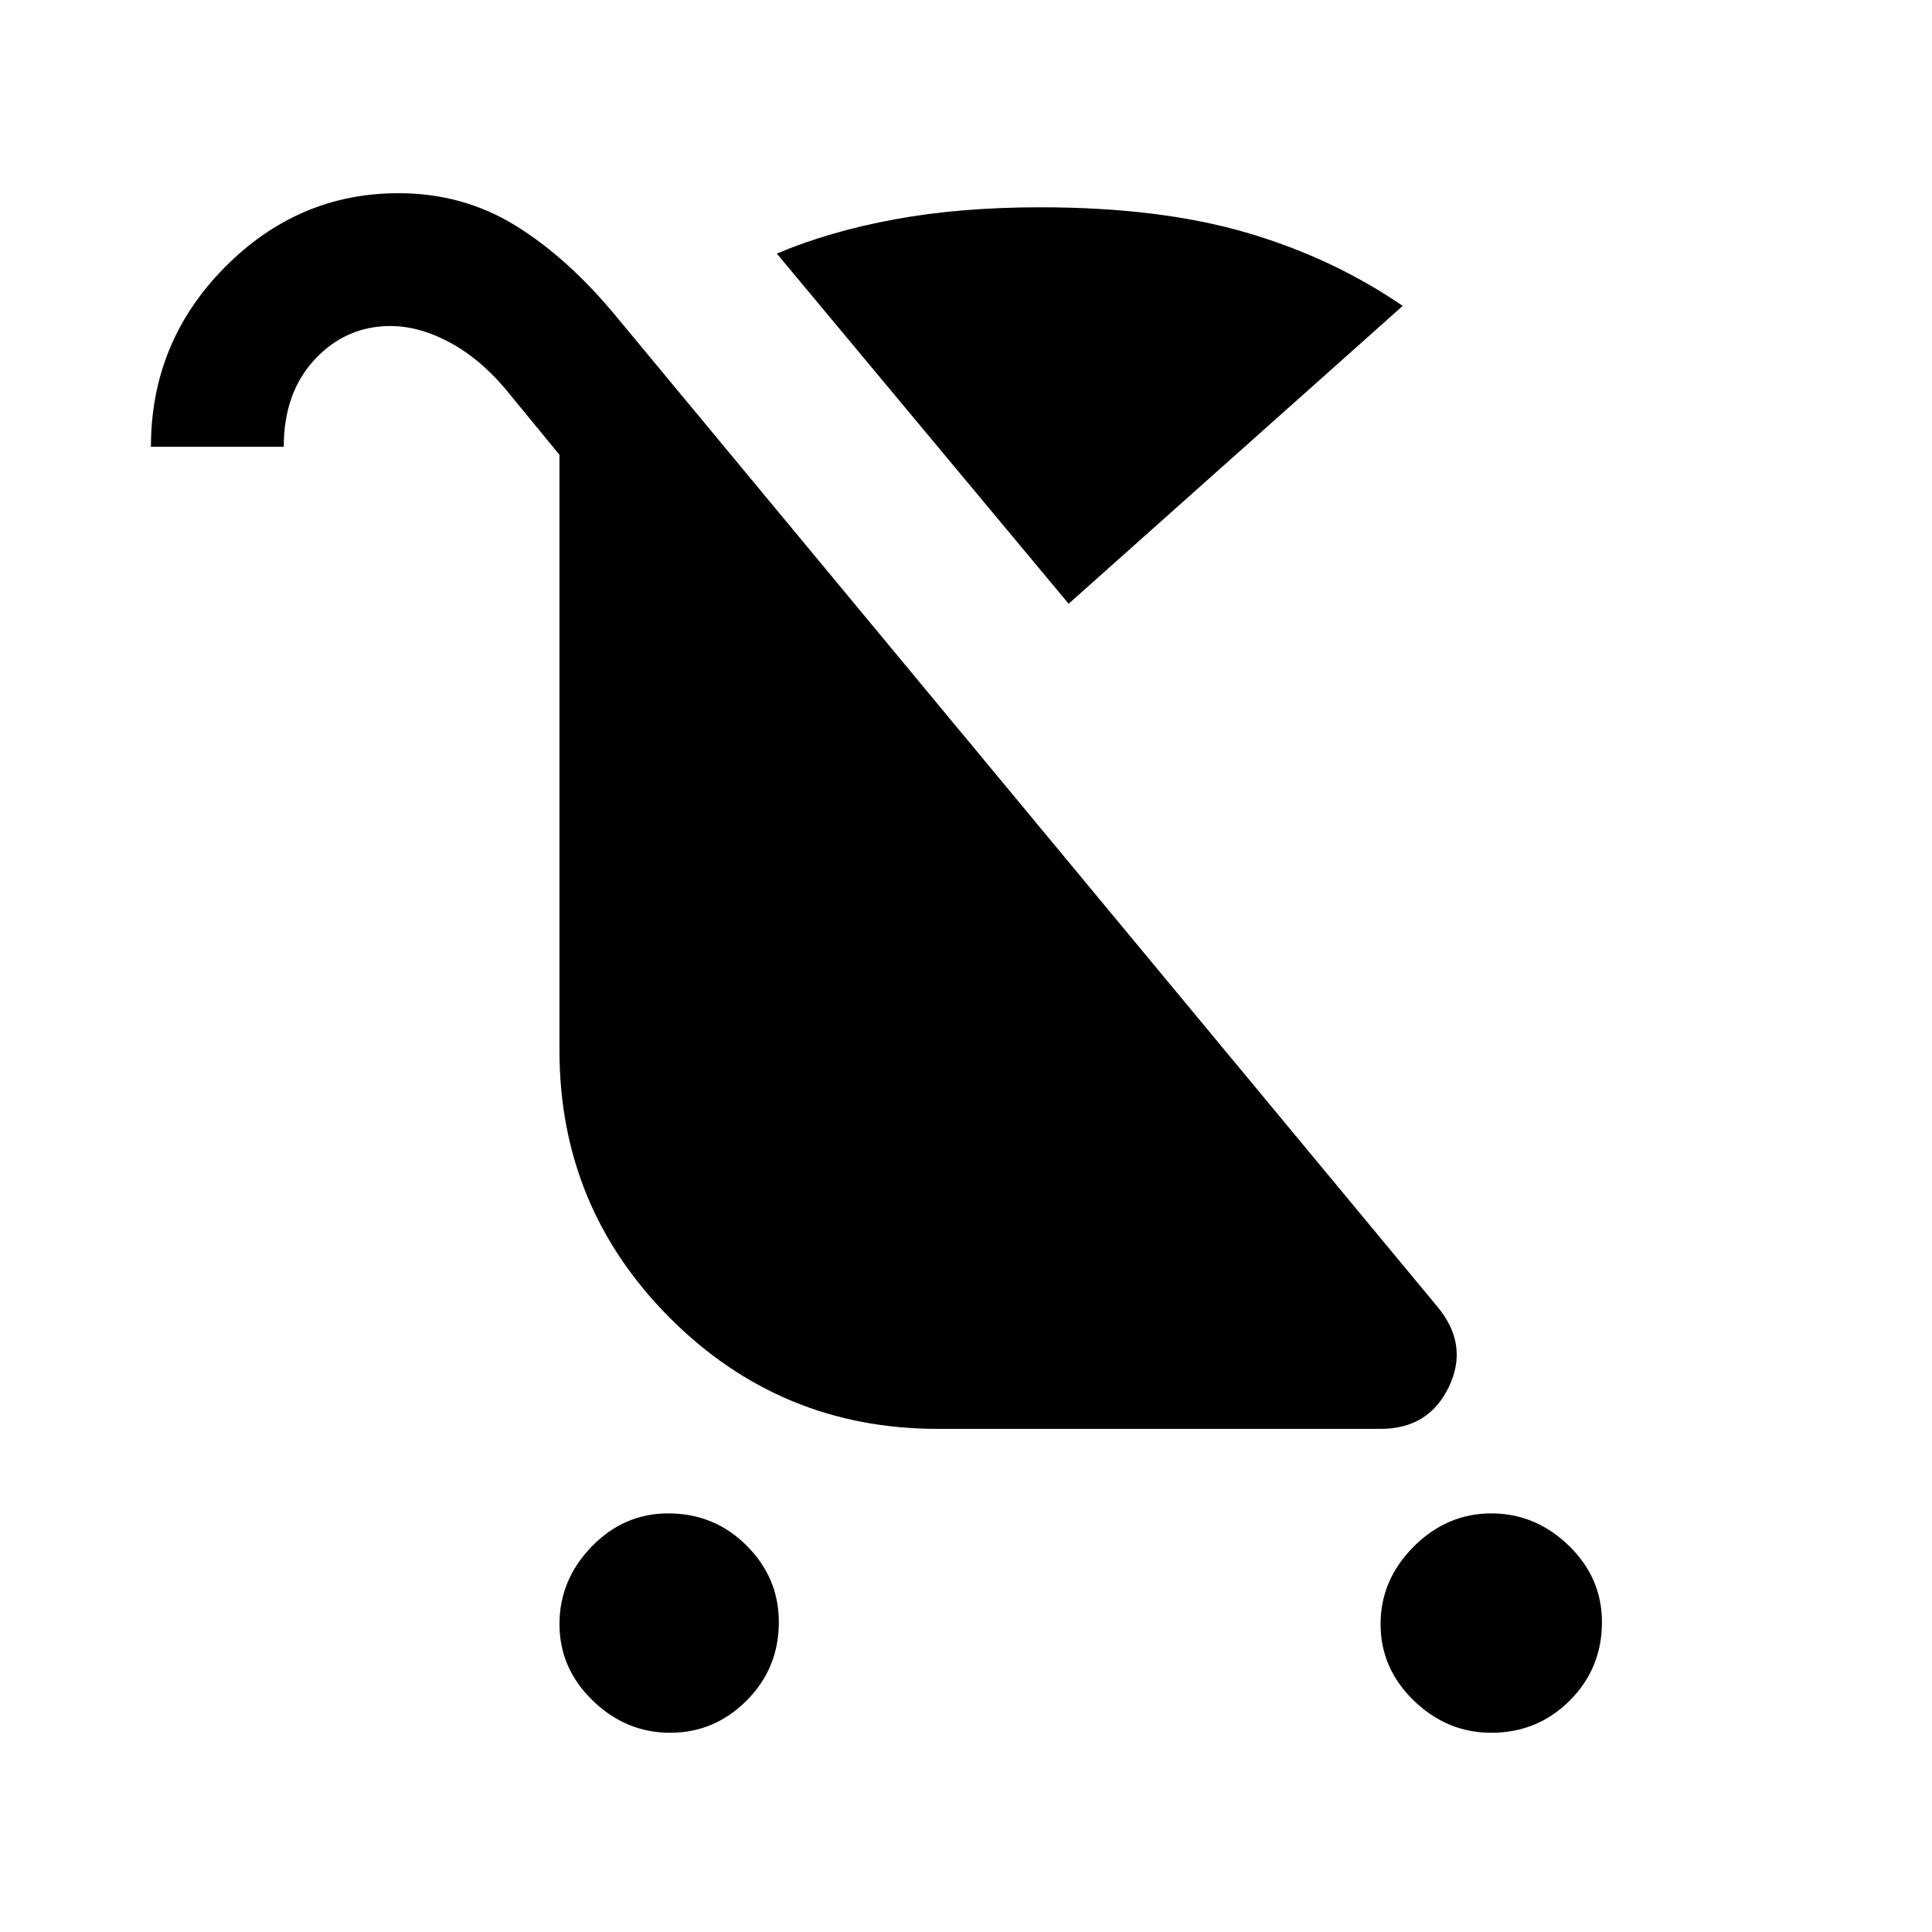 <svg xmlns="http://www.w3.org/2000/svg" height="24" width="24"><path d="M8.325 21.525Q7.775 21.525 7.363 21.125Q6.95 20.725 6.95 20.175Q6.95 19.625 7.35 19.212Q7.75 18.8 8.3 18.8Q8.875 18.8 9.275 19.2Q9.675 19.6 9.675 20.15Q9.675 20.725 9.275 21.125Q8.875 21.525 8.325 21.525ZM18.525 21.525Q17.975 21.525 17.562 21.125Q17.15 20.725 17.15 20.175Q17.15 19.625 17.562 19.212Q17.975 18.8 18.525 18.8Q19.075 18.8 19.488 19.2Q19.9 19.6 19.9 20.15Q19.9 20.725 19.5 21.125Q19.1 21.525 18.525 21.525ZM13.275 7.5 9.65 3.15Q10.3 2.875 11.113 2.725Q11.925 2.575 12.925 2.575Q14.4 2.575 15.475 2.887Q16.55 3.2 17.425 3.8ZM11.65 17.75Q9.7 17.75 8.325 16.375Q6.95 15 6.95 13.05V5.65L6.375 4.95Q6.025 4.5 5.625 4.275Q5.225 4.05 4.85 4.05Q4.3 4.05 3.913 4.462Q3.525 4.875 3.525 5.55H1.875Q1.875 4.25 2.788 3.325Q3.7 2.4 4.95 2.4Q5.75 2.4 6.4 2.8Q7.05 3.2 7.65 3.925L17.85 16.225Q18.25 16.7 18 17.225Q17.75 17.75 17.15 17.75ZM11.65 16.1H15.6L8.6 7.65V13.05Q8.6 14.325 9.488 15.213Q10.375 16.1 11.65 16.1ZM11.65 16.1Q10.375 16.1 9.488 15.213Q8.6 14.325 8.6 13.05V7.65L12.1 11.875L15.6 16.1Z"/></svg>